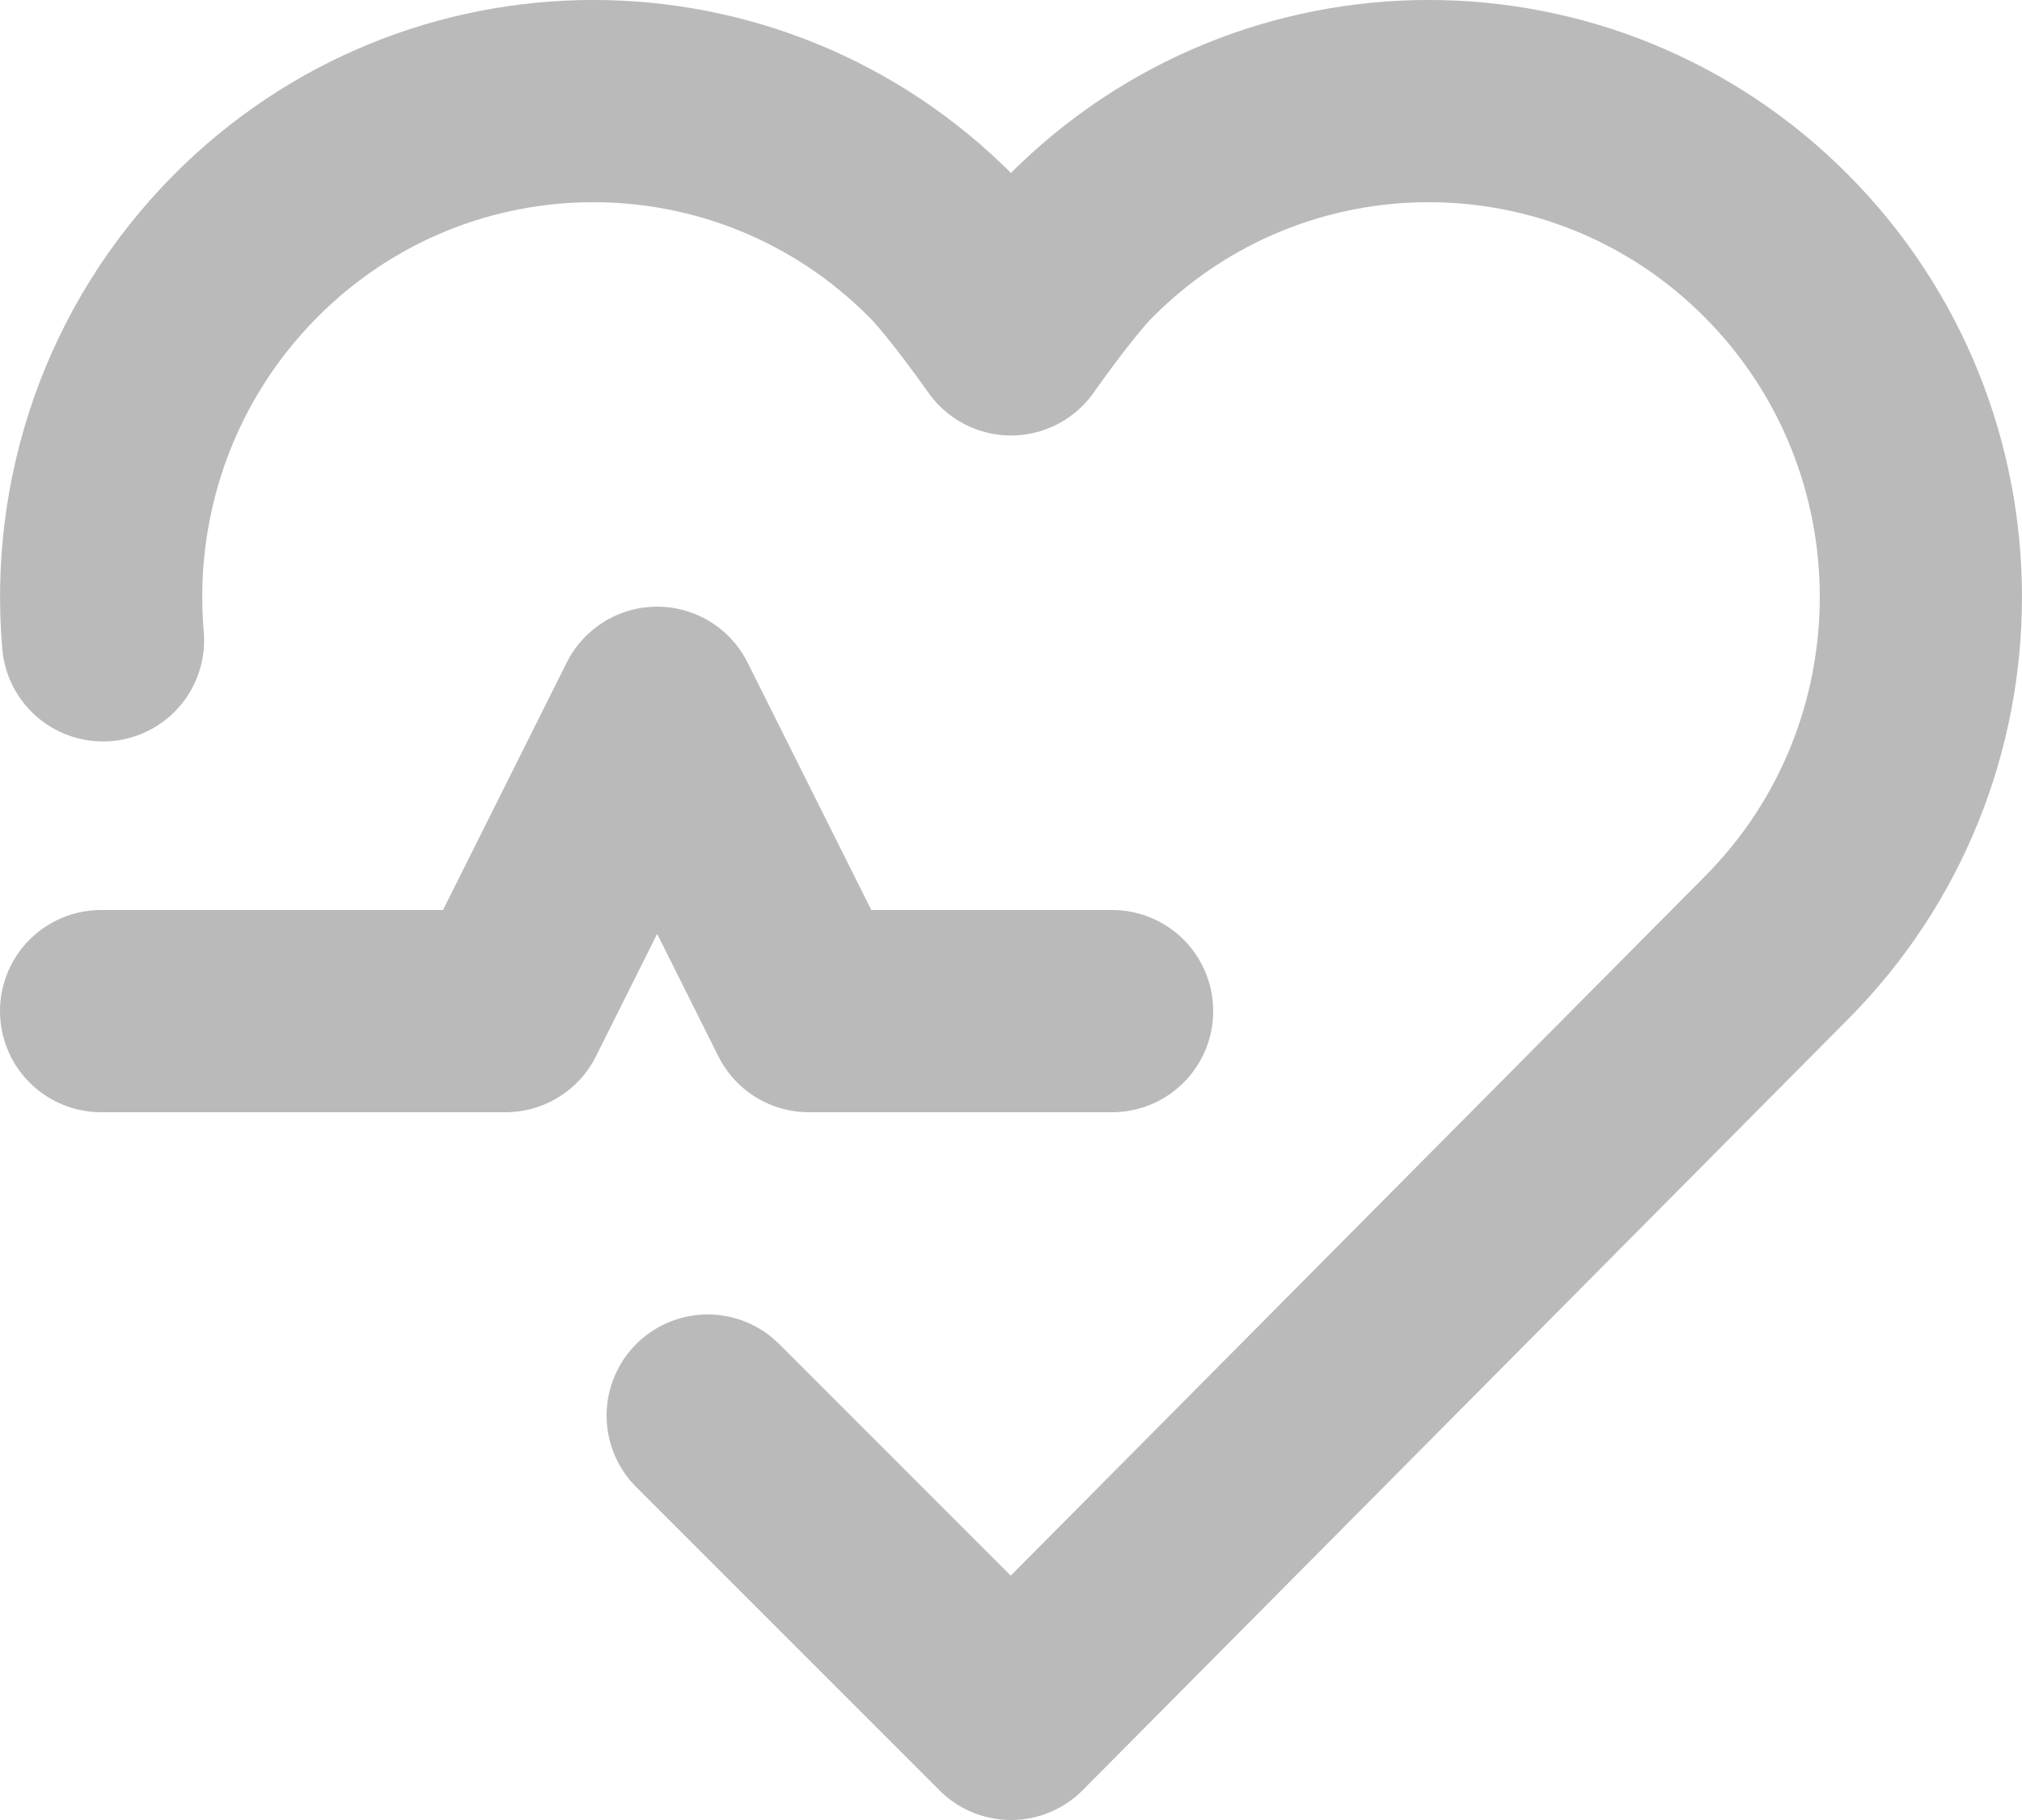 <svg width="20" height="18" viewBox="0 0 20 18" fill="none" xmlns="http://www.w3.org/2000/svg">
<path d="M7 14L10 17L17.574 9.371C19.475 7.456 19.475 4.351 17.574 2.436C15.673 0.521 12.59 0.521 10.688 2.436C10.421 2.705 10 3.307 10 3.307C10 3.307 9.578 2.705 9.311 2.436C7.41 0.521 4.327 0.521 2.426 2.436C1.367 3.503 0.898 4.939 1.019 6.333M1 10H5L6.5 7L8 10H11" stroke="#BABABA" stroke-width="2" stroke-linecap="round" stroke-linejoin="round"/>
</svg>
